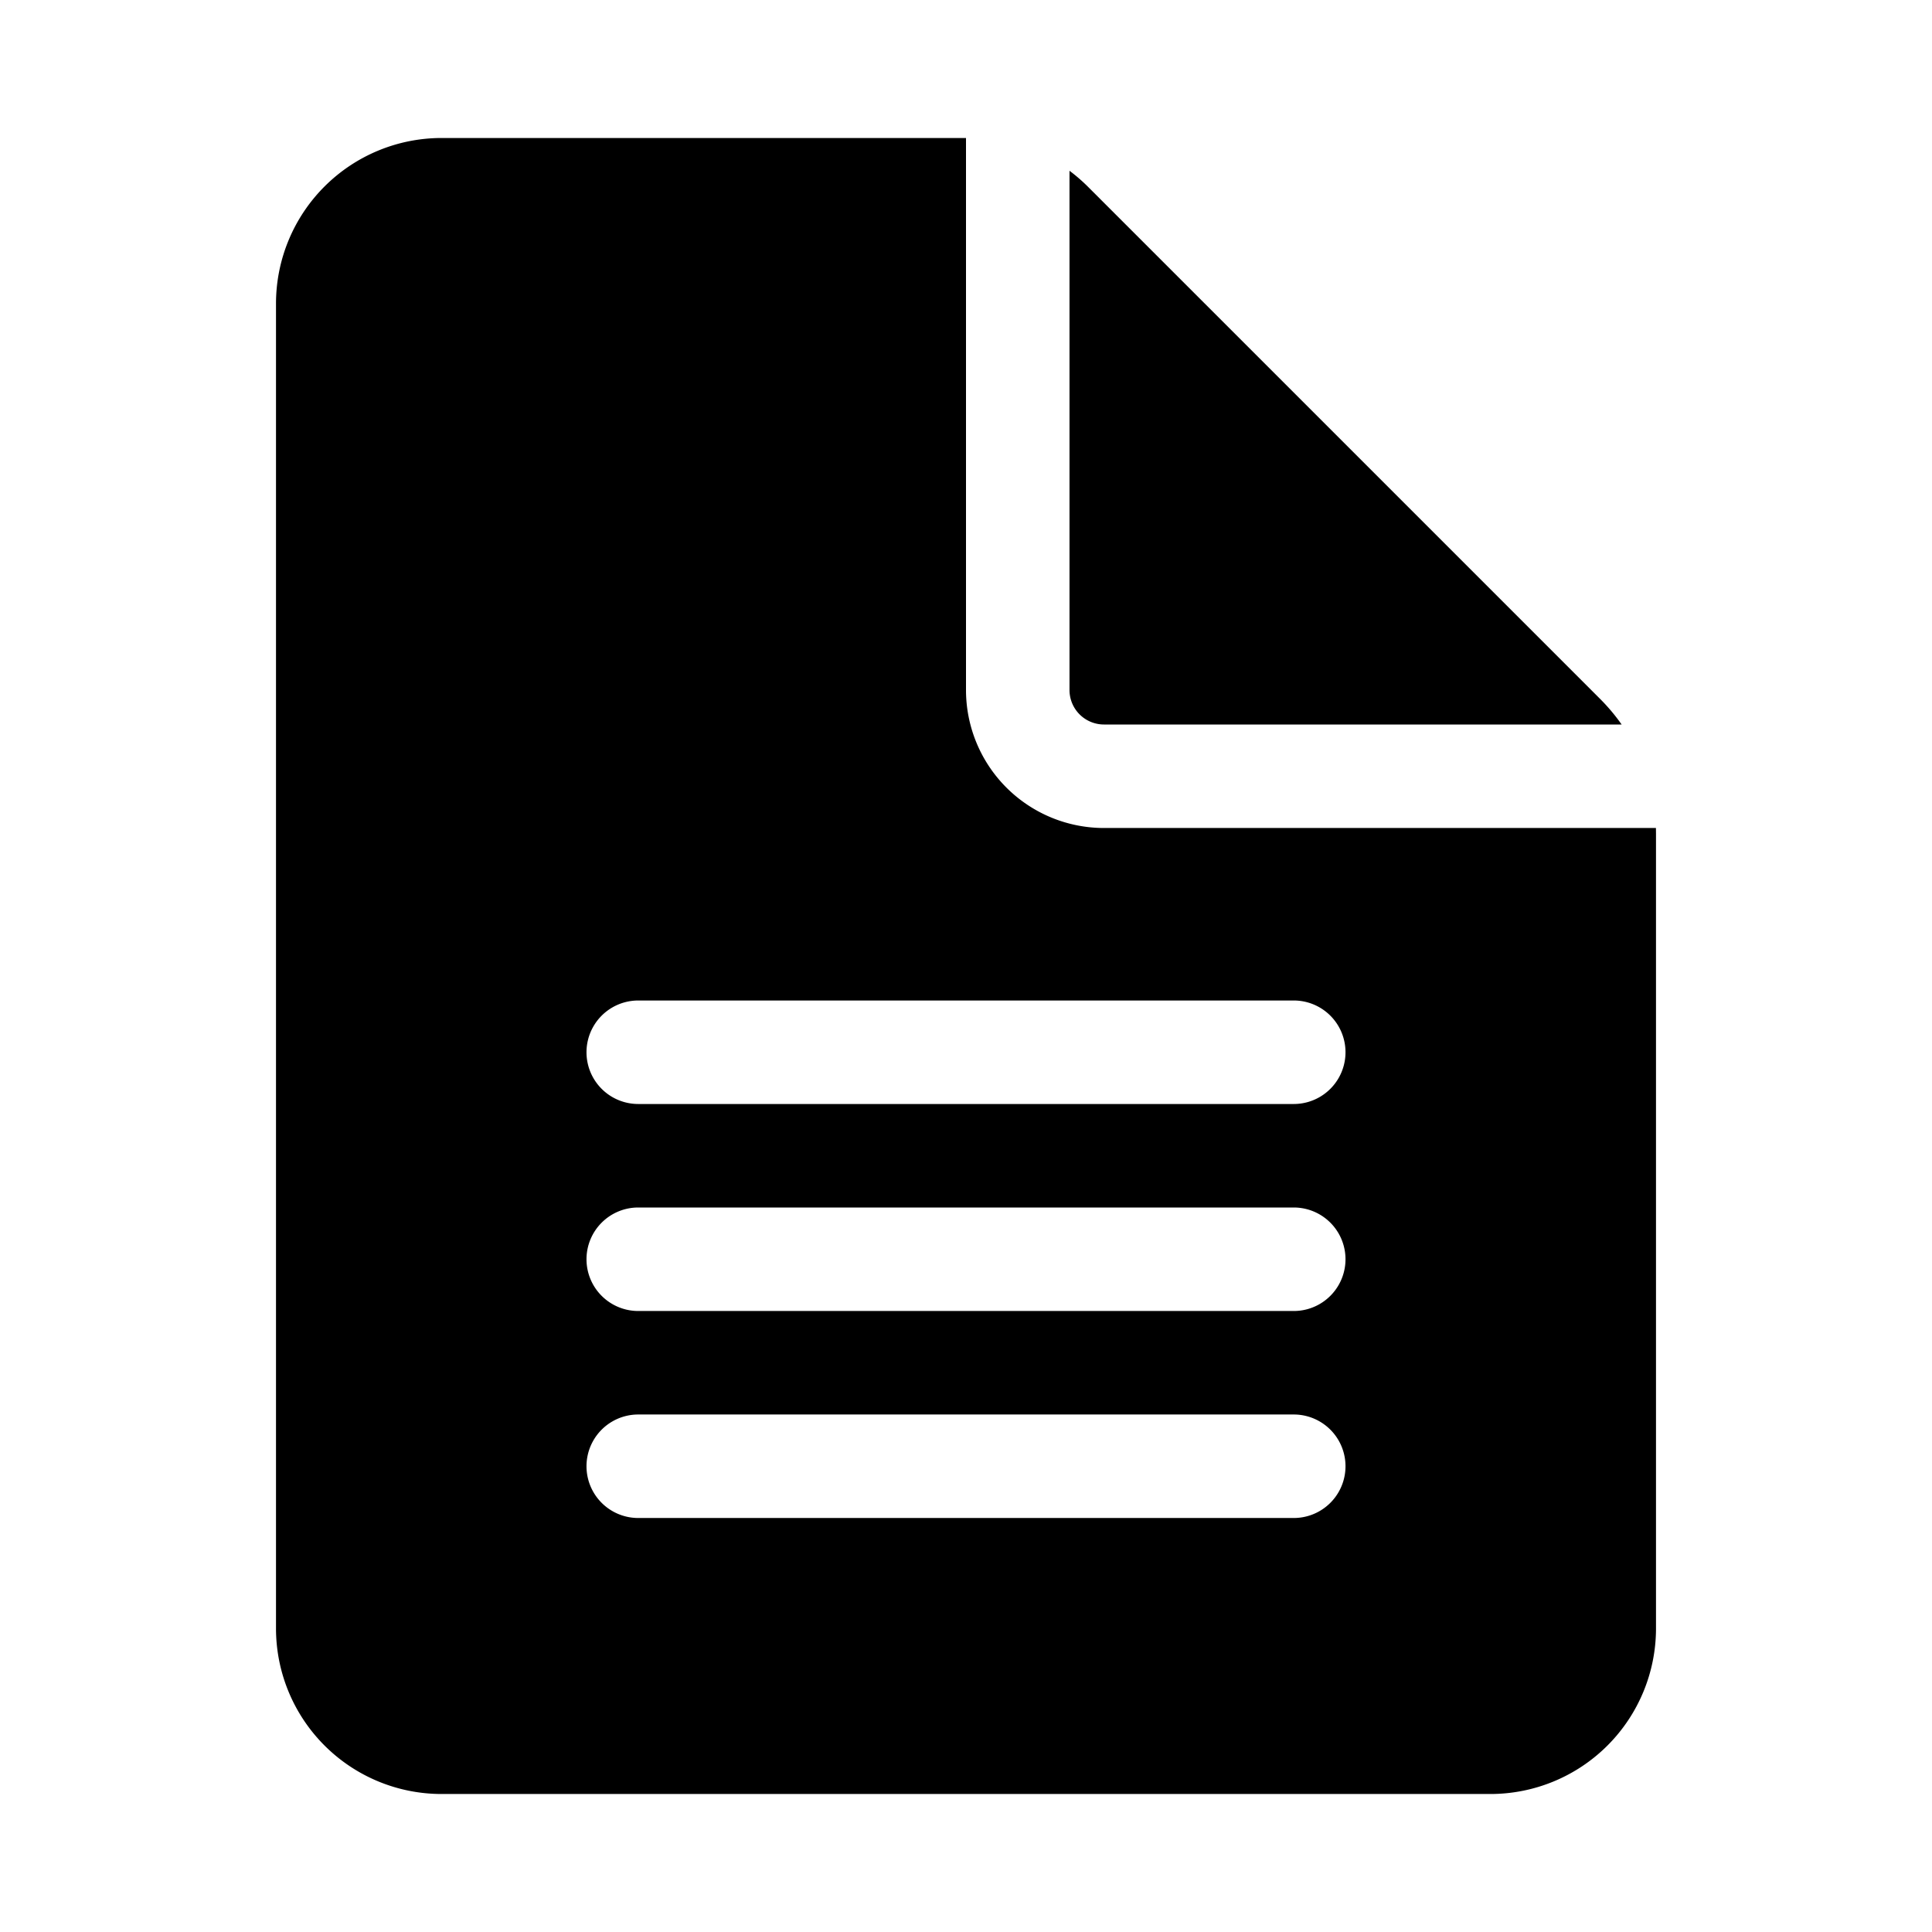 <svg xmlns="http://www.w3.org/2000/svg" width="1em" height="1em" viewBox="0 0 28 28"><path fill="currentColor" d="M14 10V2H6.4A2.4 2.4 0 0 0 4 4.4v19.2A2.4 2.4 0 0 0 6.4 26h15.2a2.4 2.4 0 0 0 2.4-2.4V12.078L23.999 12H16a2 2 0 0 1-2-2m-4.75 4.5h9.5a.75.75 0 0 1 0 1.5h-9.5a.75.75 0 0 1 0-1.5m-.75 3.75a.75.75 0 0 1 .75-.75h9.5a.75.75 0 0 1 0 1.5h-9.5a.75.75 0 0 1-.75-.75m.75 2.25h9.5a.75.75 0 0 1 0 1.5h-9.5a.75.75 0 0 1 0-1.5M15.5 10V2.475q.139.104.264.228l7.43 7.43q.171.172.308.367H16a.5.5 0 0 1-.5-.5"/></svg>